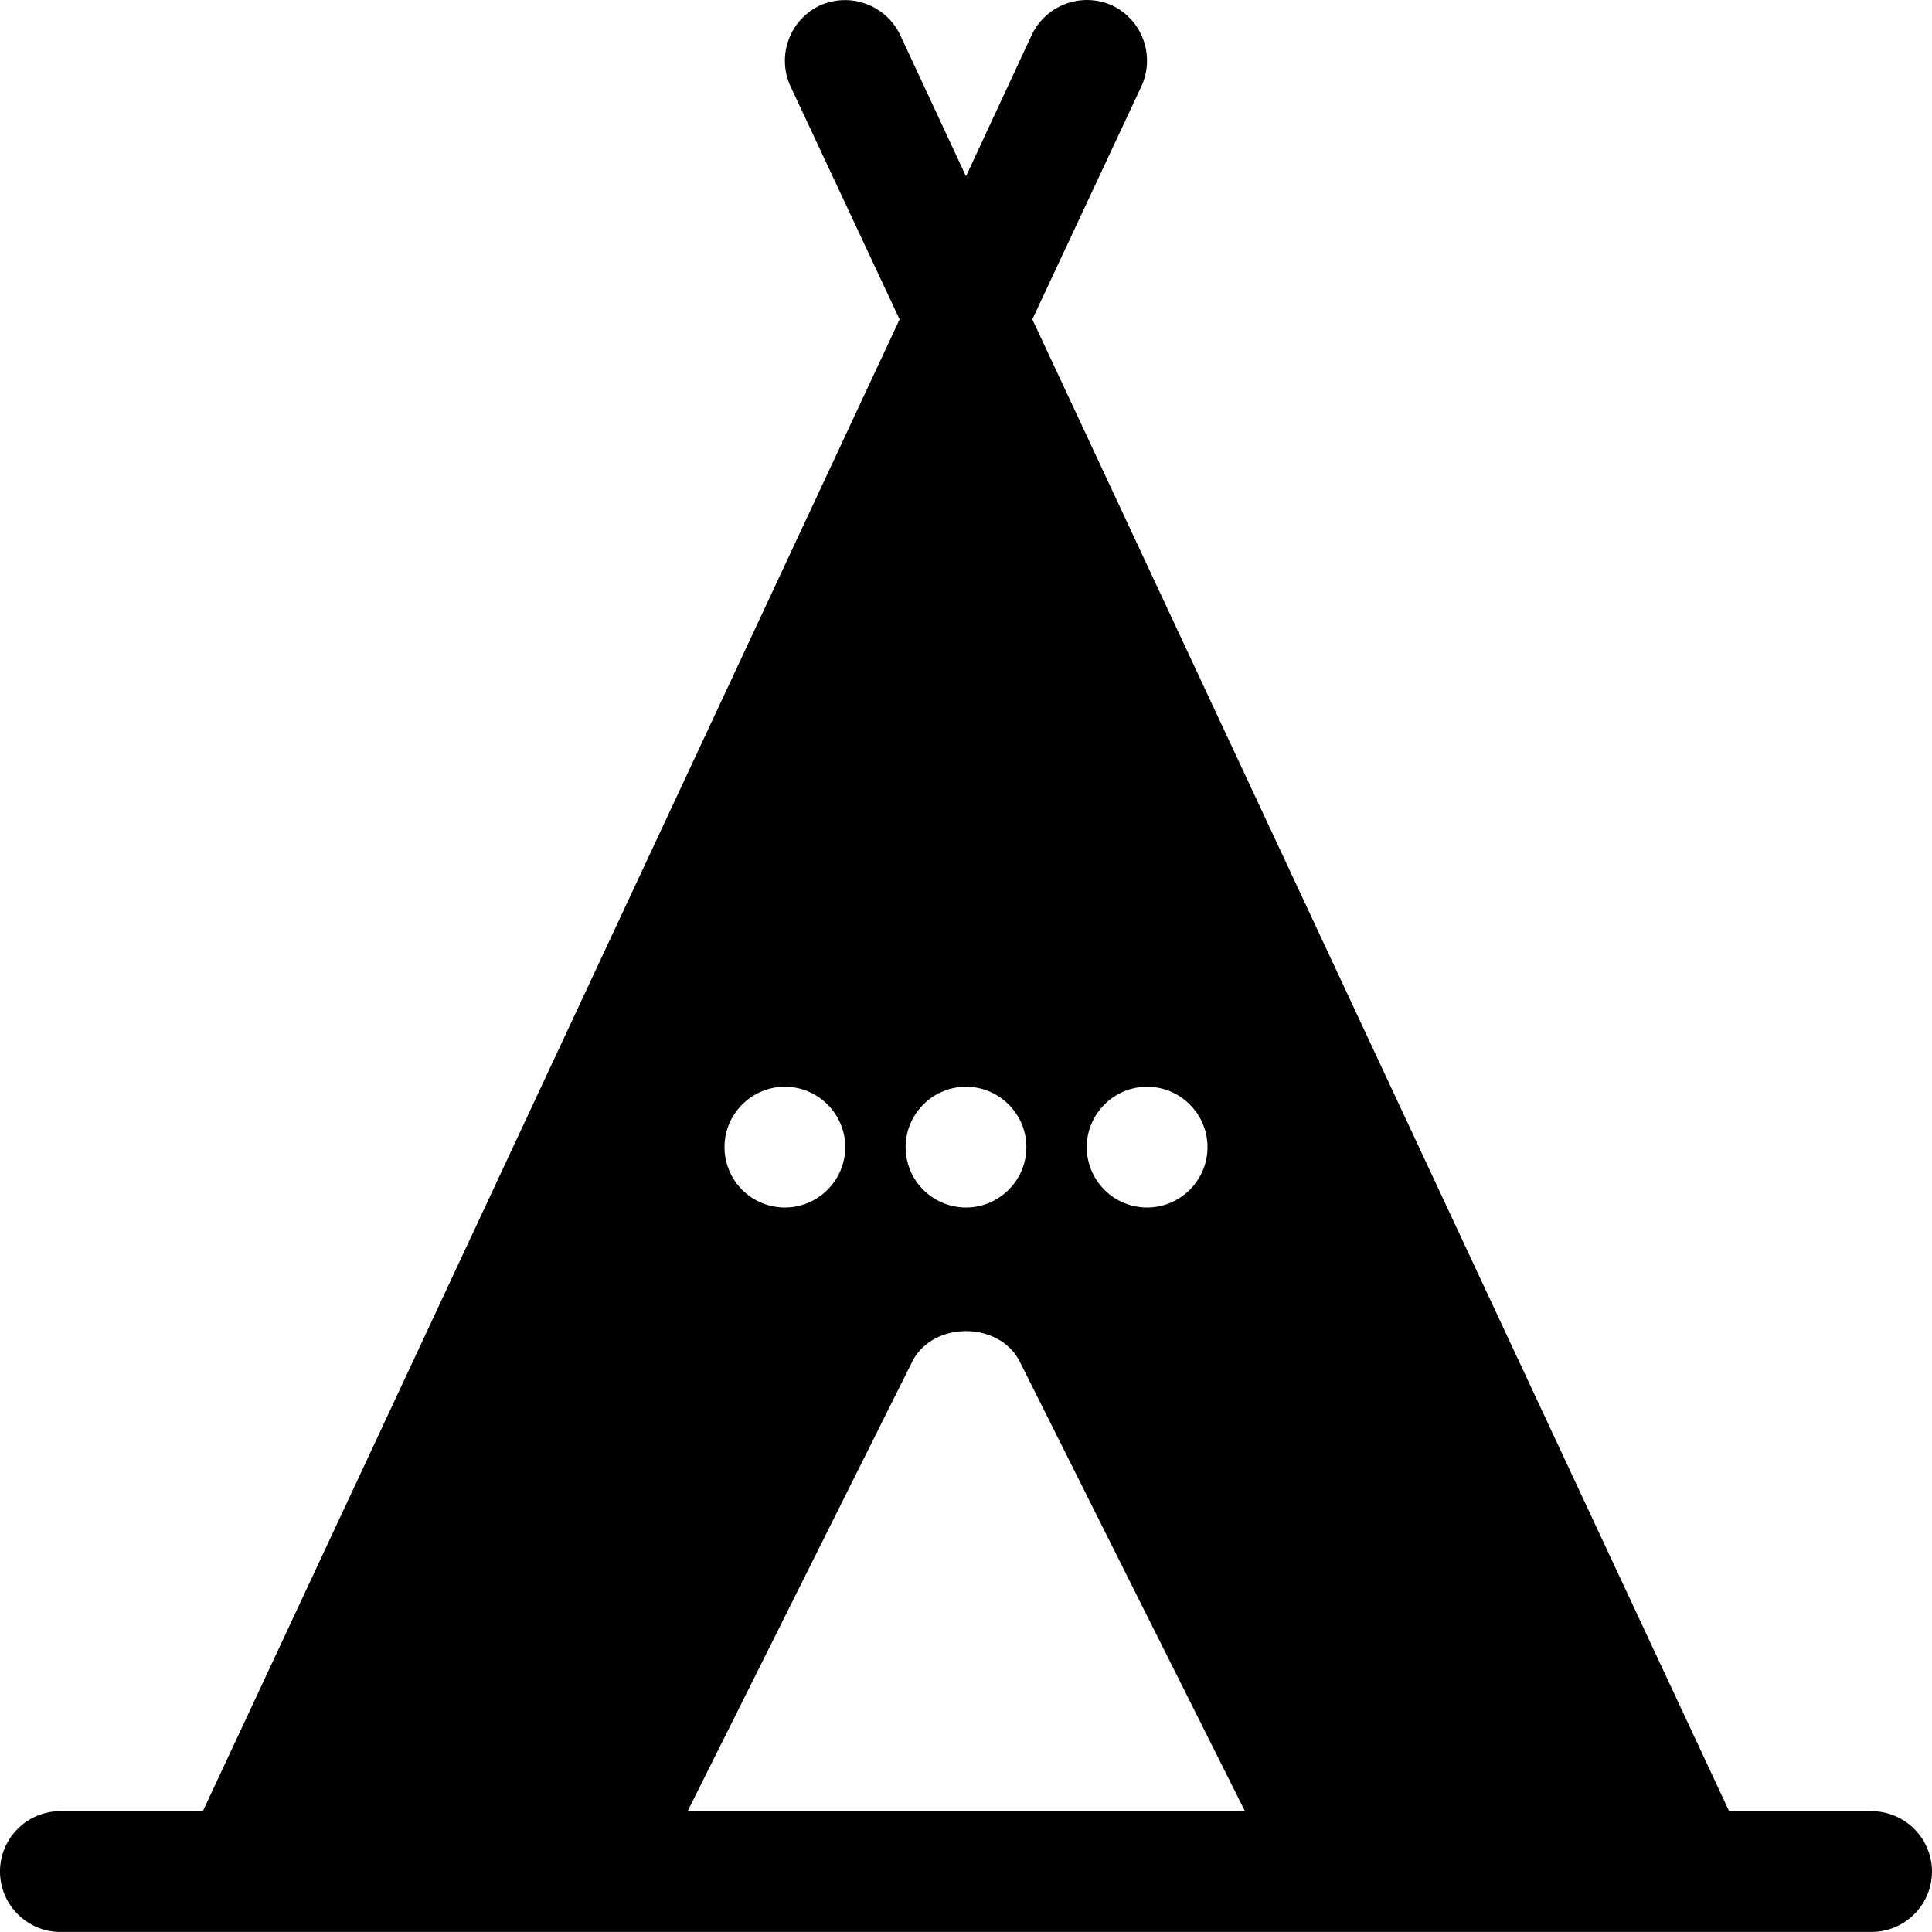 <svg xmlns="http://www.w3.org/2000/svg" width="24" height="24" fill="none" viewBox="0 0 24 24"><path fill="currentColor" fill-rule="evenodd" d="M11.333 16.913c.255-.503 1.079-.503 1.334 0l2.798 5.586H8.542zM9.75 13.5c.412 0 .75.337.75.75s-.338.75-.75.75a.75.75 0 0 1-.75-.75c0-.413.338-.75.75-.75m2.25 0c.412 0 .75.337.75.75s-.338.75-.75.75a.75.75 0 0 1-.75-.75c0-.413.338-.75.75-.75m2.25 0c.412 0 .75.337.75.75s-.338.75-.75.75a.75.75 0 0 1-.75-.75c0-.413.338-.75.75-.75m9 9h-1.77L12.824 3.967l1.358-2.902a.76.76 0 0 0-.368-.998.76.76 0 0 0-.998.368L12 2.19 11.183.436a.76.76 0 0 0-.998-.368.76.76 0 0 0-.368.998l1.358 2.902L2.52 22.499H.75a.75.75 0 0 0-.75.75c0 .413.338.75.75.75h22.5c.412 0 .75-.337.75-.75a.753.753 0 0 0-.75-.75" clip-rule="evenodd"/></svg>